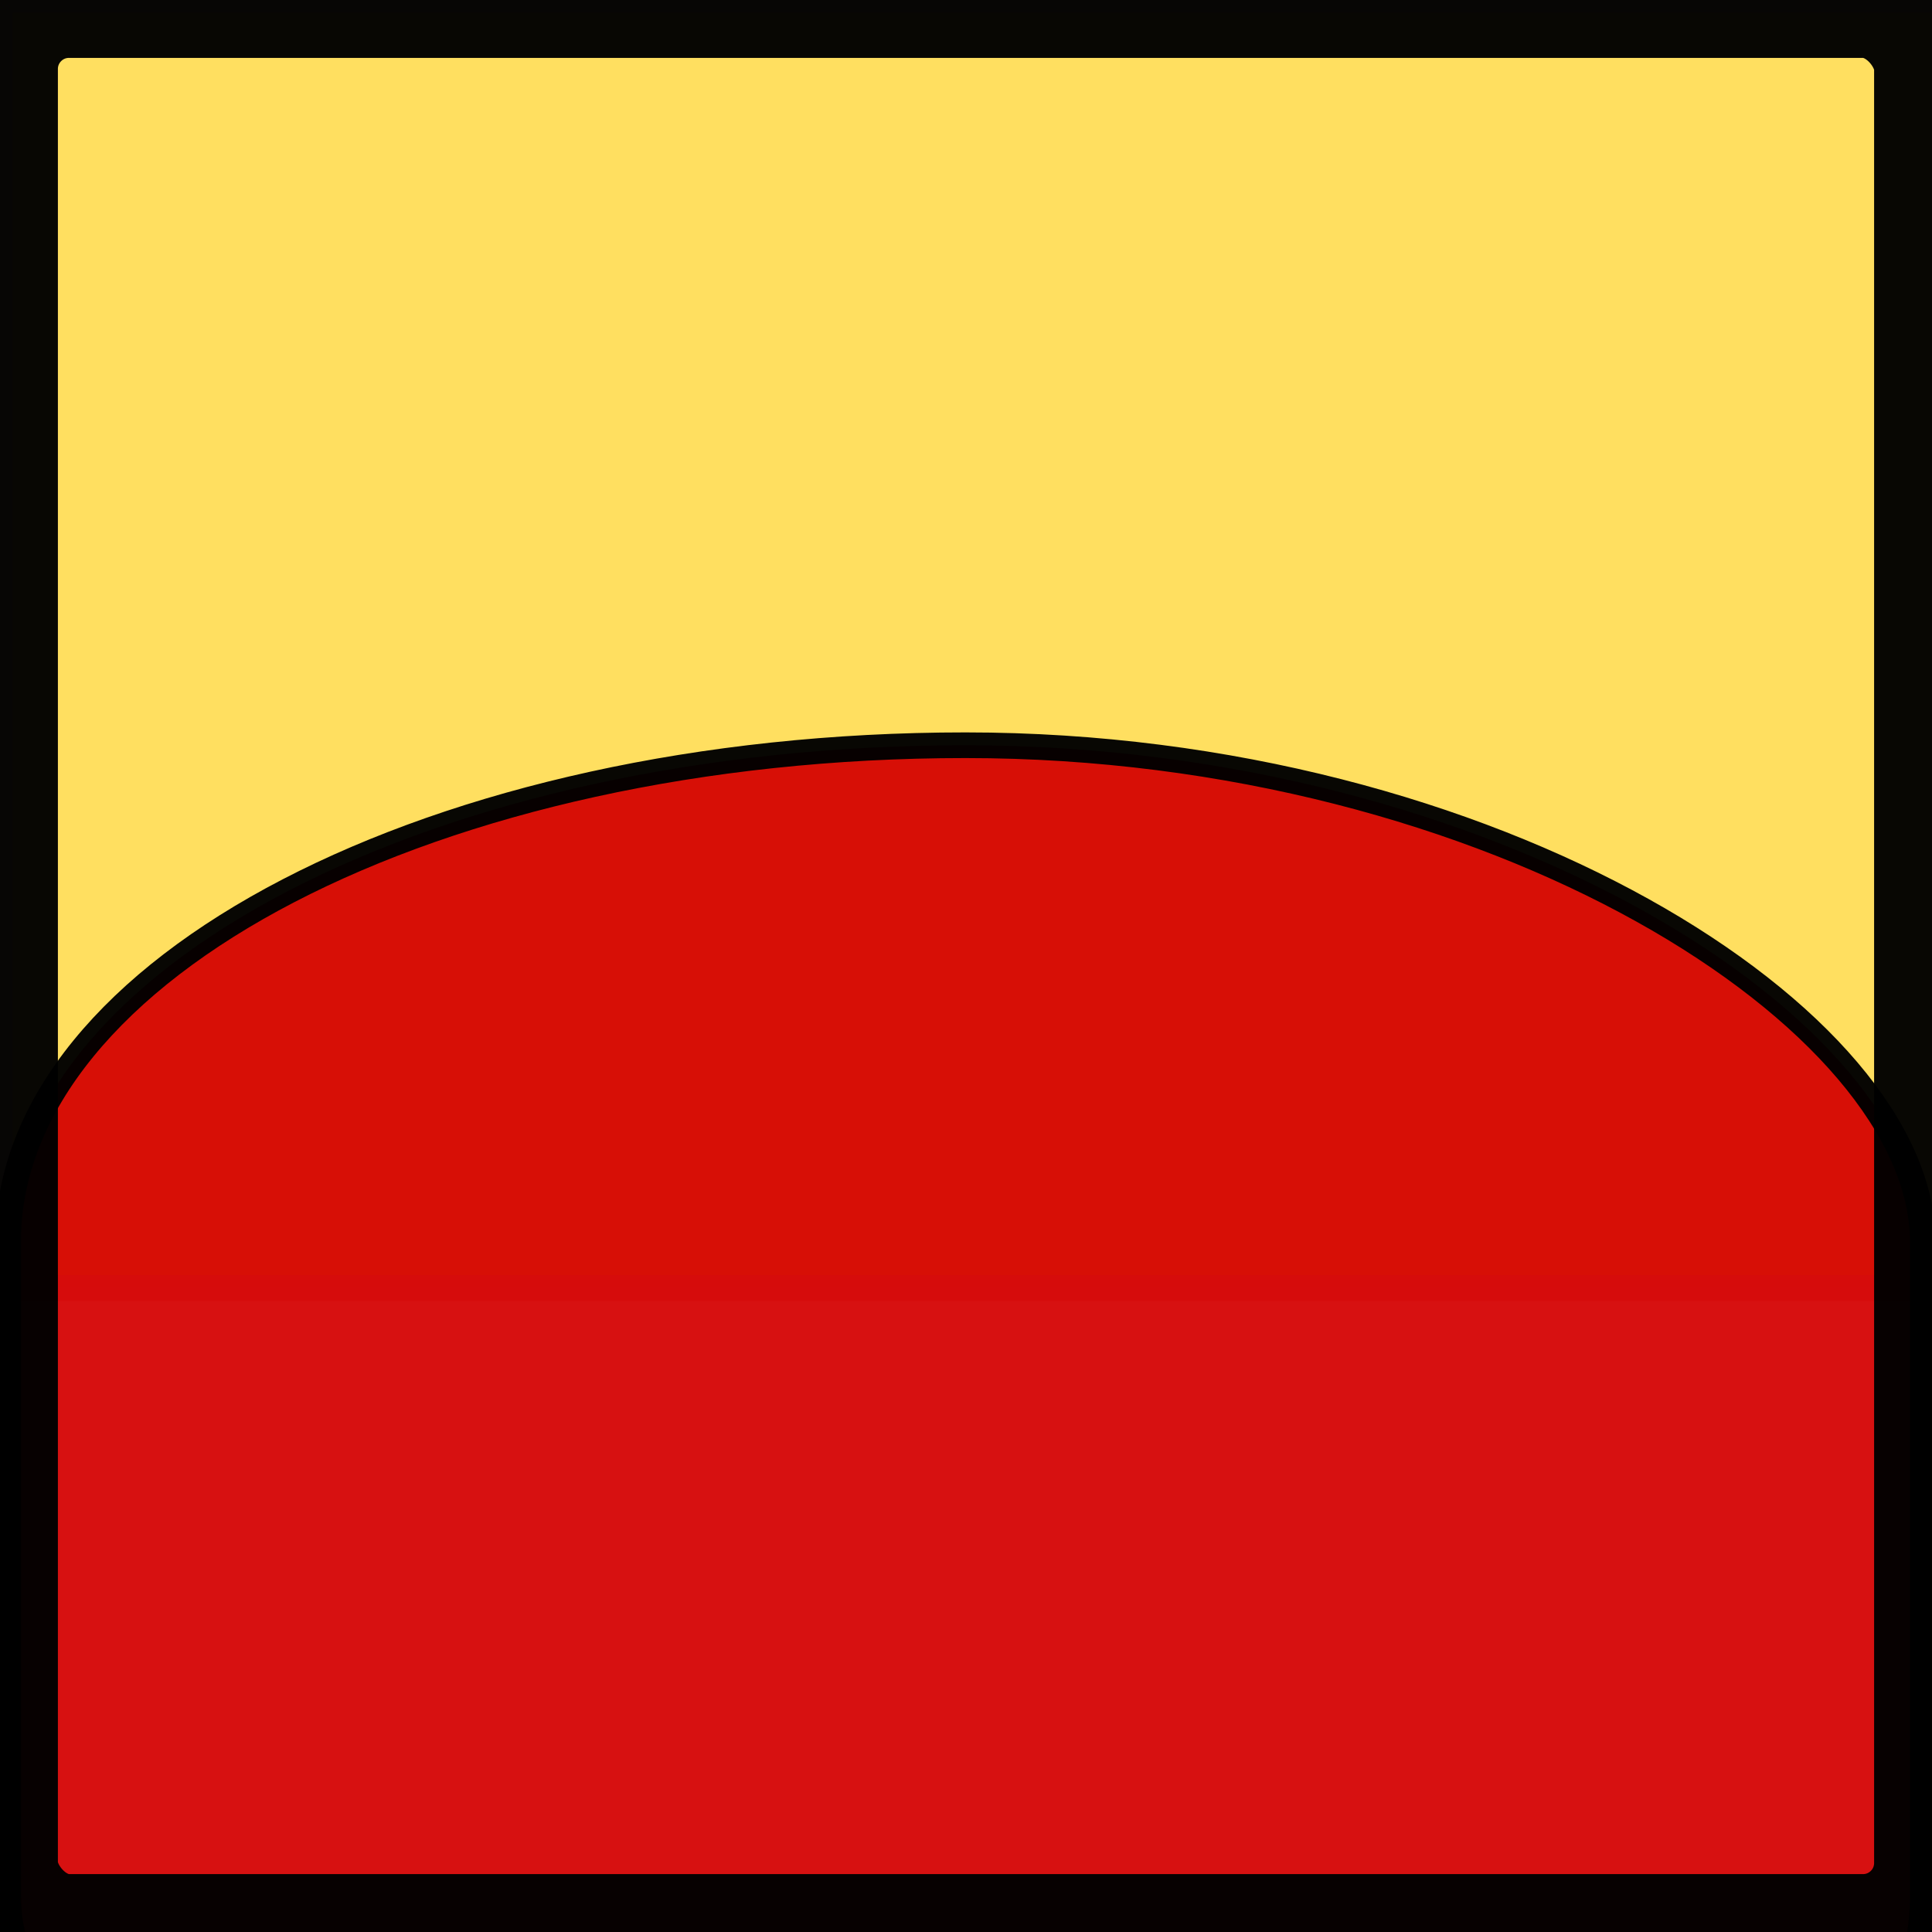 <?xml version="1.0" encoding="UTF-8" standalone="no"?>
<!-- Created with Inkscape (http://www.inkscape.org/) -->

<svg
   xmlns:osb="http://www.openswatchbook.org/uri/2009/osb"
   xmlns:dc="http://purl.org/dc/elements/1.1/"
   xmlns:cc="http://creativecommons.org/ns#"
   xmlns:rdf="http://www.w3.org/1999/02/22-rdf-syntax-ns#"
   xmlns:svg="http://www.w3.org/2000/svg"
   xmlns="http://www.w3.org/2000/svg"
   xmlns:sodipodi="http://sodipodi.sourceforge.net/DTD/sodipodi-0.dtd"
   xmlns:inkscape="http://www.inkscape.org/namespaces/inkscape"
   width="105"
   height="105"
   viewBox="0 0 27.781 27.781"
   version="1.1"
   id="svg8"
   inkscape:version="0.92.4 (5da689c313, 2019-01-14)"
   sodipodi:docname="Block_2_Colors.svg">
  <defs
     id="defs2">
    <linearGradient
       id="linearGradient5992"
       osb:paint="solid">
      <stop
         style="stop-color:#b3b3b3;stop-opacity:1;"
         offset="0"
         id="stop5990" />
    </linearGradient>
  </defs>
  <sodipodi:namedview
     id="base"
     pagecolor="#ffffff"
     bordercolor="#666666"
     borderopacity="1.0"
     inkscape:pageopacity="0.0"
     inkscape:pageshadow="2"
     inkscape:zoom="2"
     inkscape:cx="19.318918"
     inkscape:cy="103.21294"
     inkscape:document-units="px"
     inkscape:current-layer="layer2"
     showgrid="false"
     units="px"
     showguides="true"
     inkscape:guide-bbox="true"
     inkscape:snap-grids="true"
     inkscape:snap-to-guides="true"
     inkscape:snap-page="true"
     inkscape:window-width="1920"
     inkscape:window-height="1137"
     inkscape:window-x="1912"
     inkscape:window-y="-8"
     inkscape:window-maximized="1">
    <sodipodi:guide
       position="30.526,18.521"
       orientation="0,1"
       id="guide10"
       inkscape:locked="false" />
    <sodipodi:guide
       position="24.375,27.781"
       orientation="0,1"
       id="guide4520"
       inkscape:locked="false" />
    <sodipodi:guide
       position="27.021,0"
       orientation="0,1"
       id="guide4522"
       inkscape:locked="false" />
    <sodipodi:guide
       position="18.521,11.245"
       orientation="1,0"
       id="guide4524"
       inkscape:locked="false" />
    <sodipodi:guide
       position="9.26,10.186"
       orientation="1,0"
       id="guide4526"
       inkscape:locked="false" />
    <sodipodi:guide
       position="5.523,9.26"
       orientation="0,1"
       id="guide4528"
       inkscape:locked="false" />
  </sodipodi:namedview>
  <g
     inkscape:groupmode="layer"
     id="layer3"
     inkscape:label="Ebene 3">
    <rect
       style="opacity:0.965;fill:#ffdd55;fill-opacity:0.965;stroke:#e9afaf;stroke-width:0.369;stroke-miterlimit:4;stroke-dasharray:none"
       id="rect8084"
       width="28.178"
       height="18.521"
       x="0"
       y="-1.0517578e-05"
       rx="0"
       ry="0" />
  </g>
  <g
     inkscape:groupmode="layer"
     id="layer2"
     inkscape:label="Ebene 2">
    <rect
       style="opacity:0.965;fill:#d40000;fill-opacity:0.965;stroke:#000000;stroke-width:0.369;stroke-miterlimit:4;stroke-dasharray:none"
       id="rect8062"
       width="27.533"
       height="23.68"
       x="0.116"
       y="10.716"
       ry="7.144"
       rx="13.767" />
  </g>
  <g
     inkscape:label="Ebene 1"
     inkscape:groupmode="layer"
     id="layer1"
     transform="translate(0,-269.219)">
    <rect
       style="opacity:0.965;fill:none;fill-opacity:0.965;stroke:#000000;stroke-width:1.665;stroke-miterlimit:4;stroke-dasharray:none"
       id="rect7954"
       width="27.781"
       height="27.781"
       x="0"
       y="269.219"
       ry="0.992" />
  </g>
</svg>
